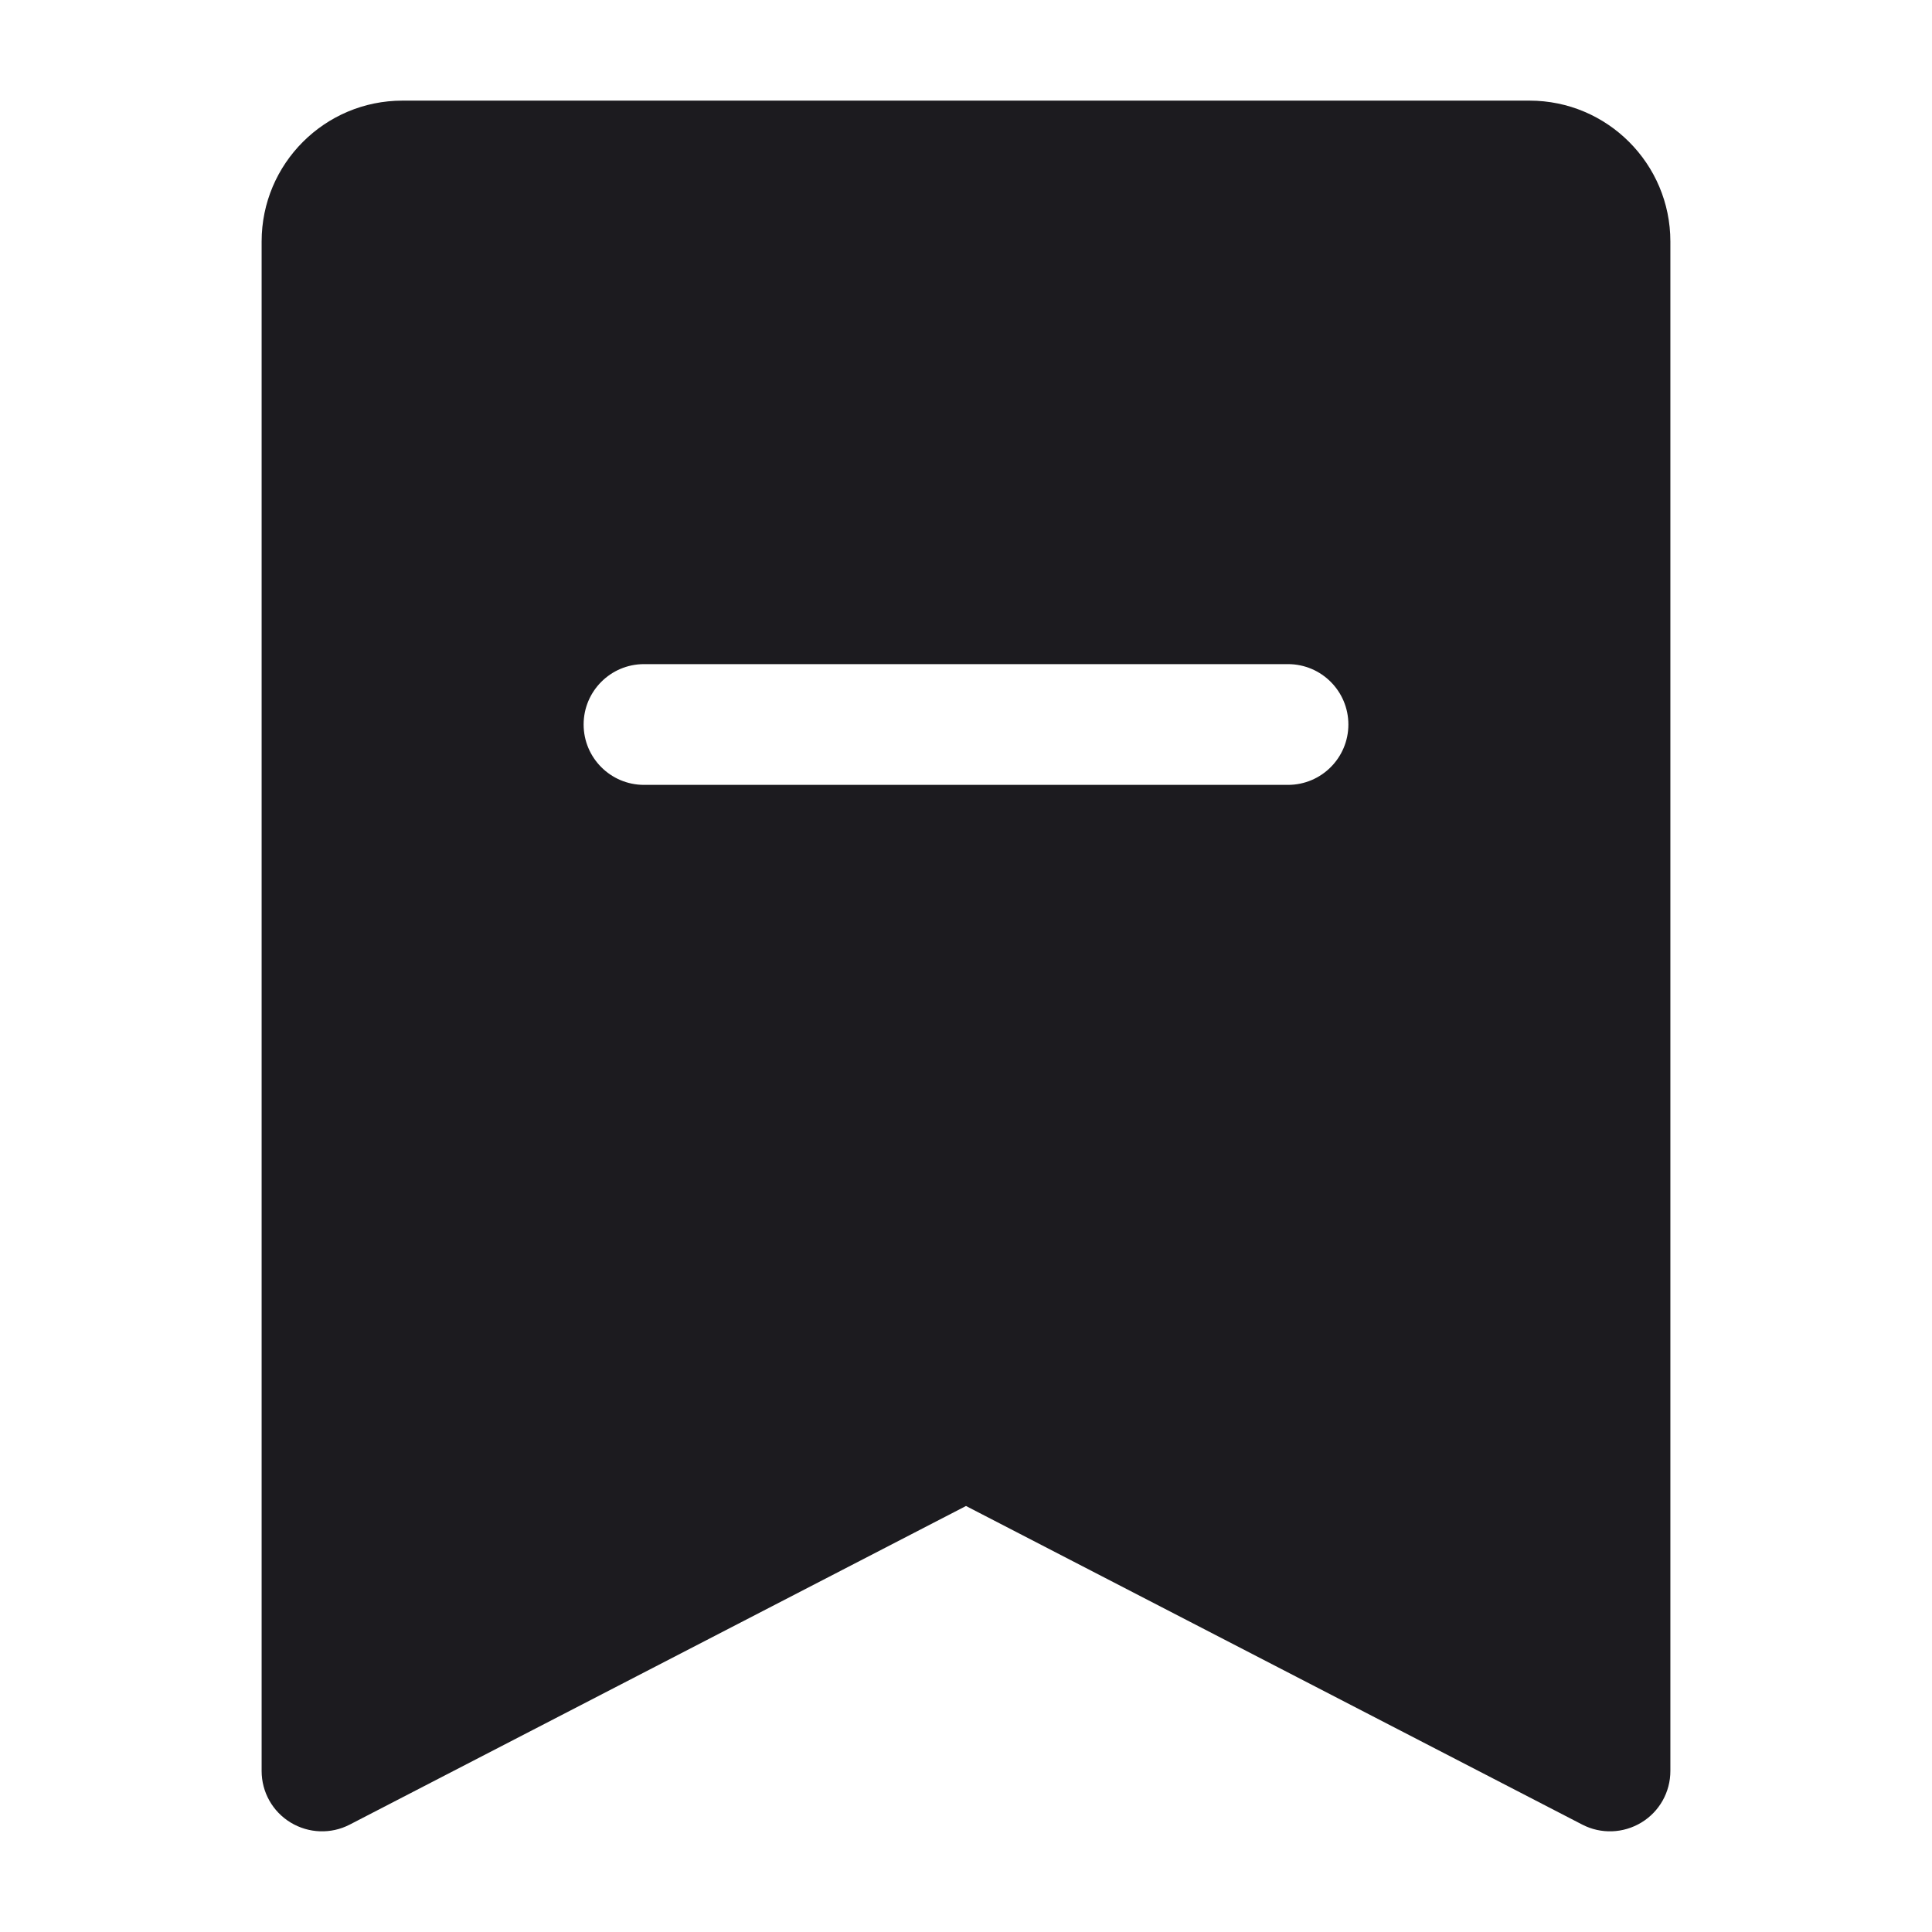 <svg width="12" height="12" viewBox="0 0 12 12" fill="none" xmlns="http://www.w3.org/2000/svg">
<path d="M1.625 1.5C1.625 1.017 2.017 0.625 2.5 0.625H9.5C9.983 0.625 10.375 1.017 10.375 1.5V11C10.375 11.131 10.307 11.252 10.195 11.32C10.083 11.388 9.944 11.393 9.828 11.333L6 9.354L2.172 11.333C2.056 11.393 1.917 11.388 1.805 11.32C1.693 11.252 1.625 11.131 1.625 11V1.5ZM4 4.125C3.793 4.125 3.625 4.293 3.625 4.5C3.625 4.707 3.793 4.875 4 4.875H8C8.207 4.875 8.375 4.707 8.375 4.5C8.375 4.293 8.207 4.125 8 4.125H4Z" fill="#1C1B1F"/>
</svg>
